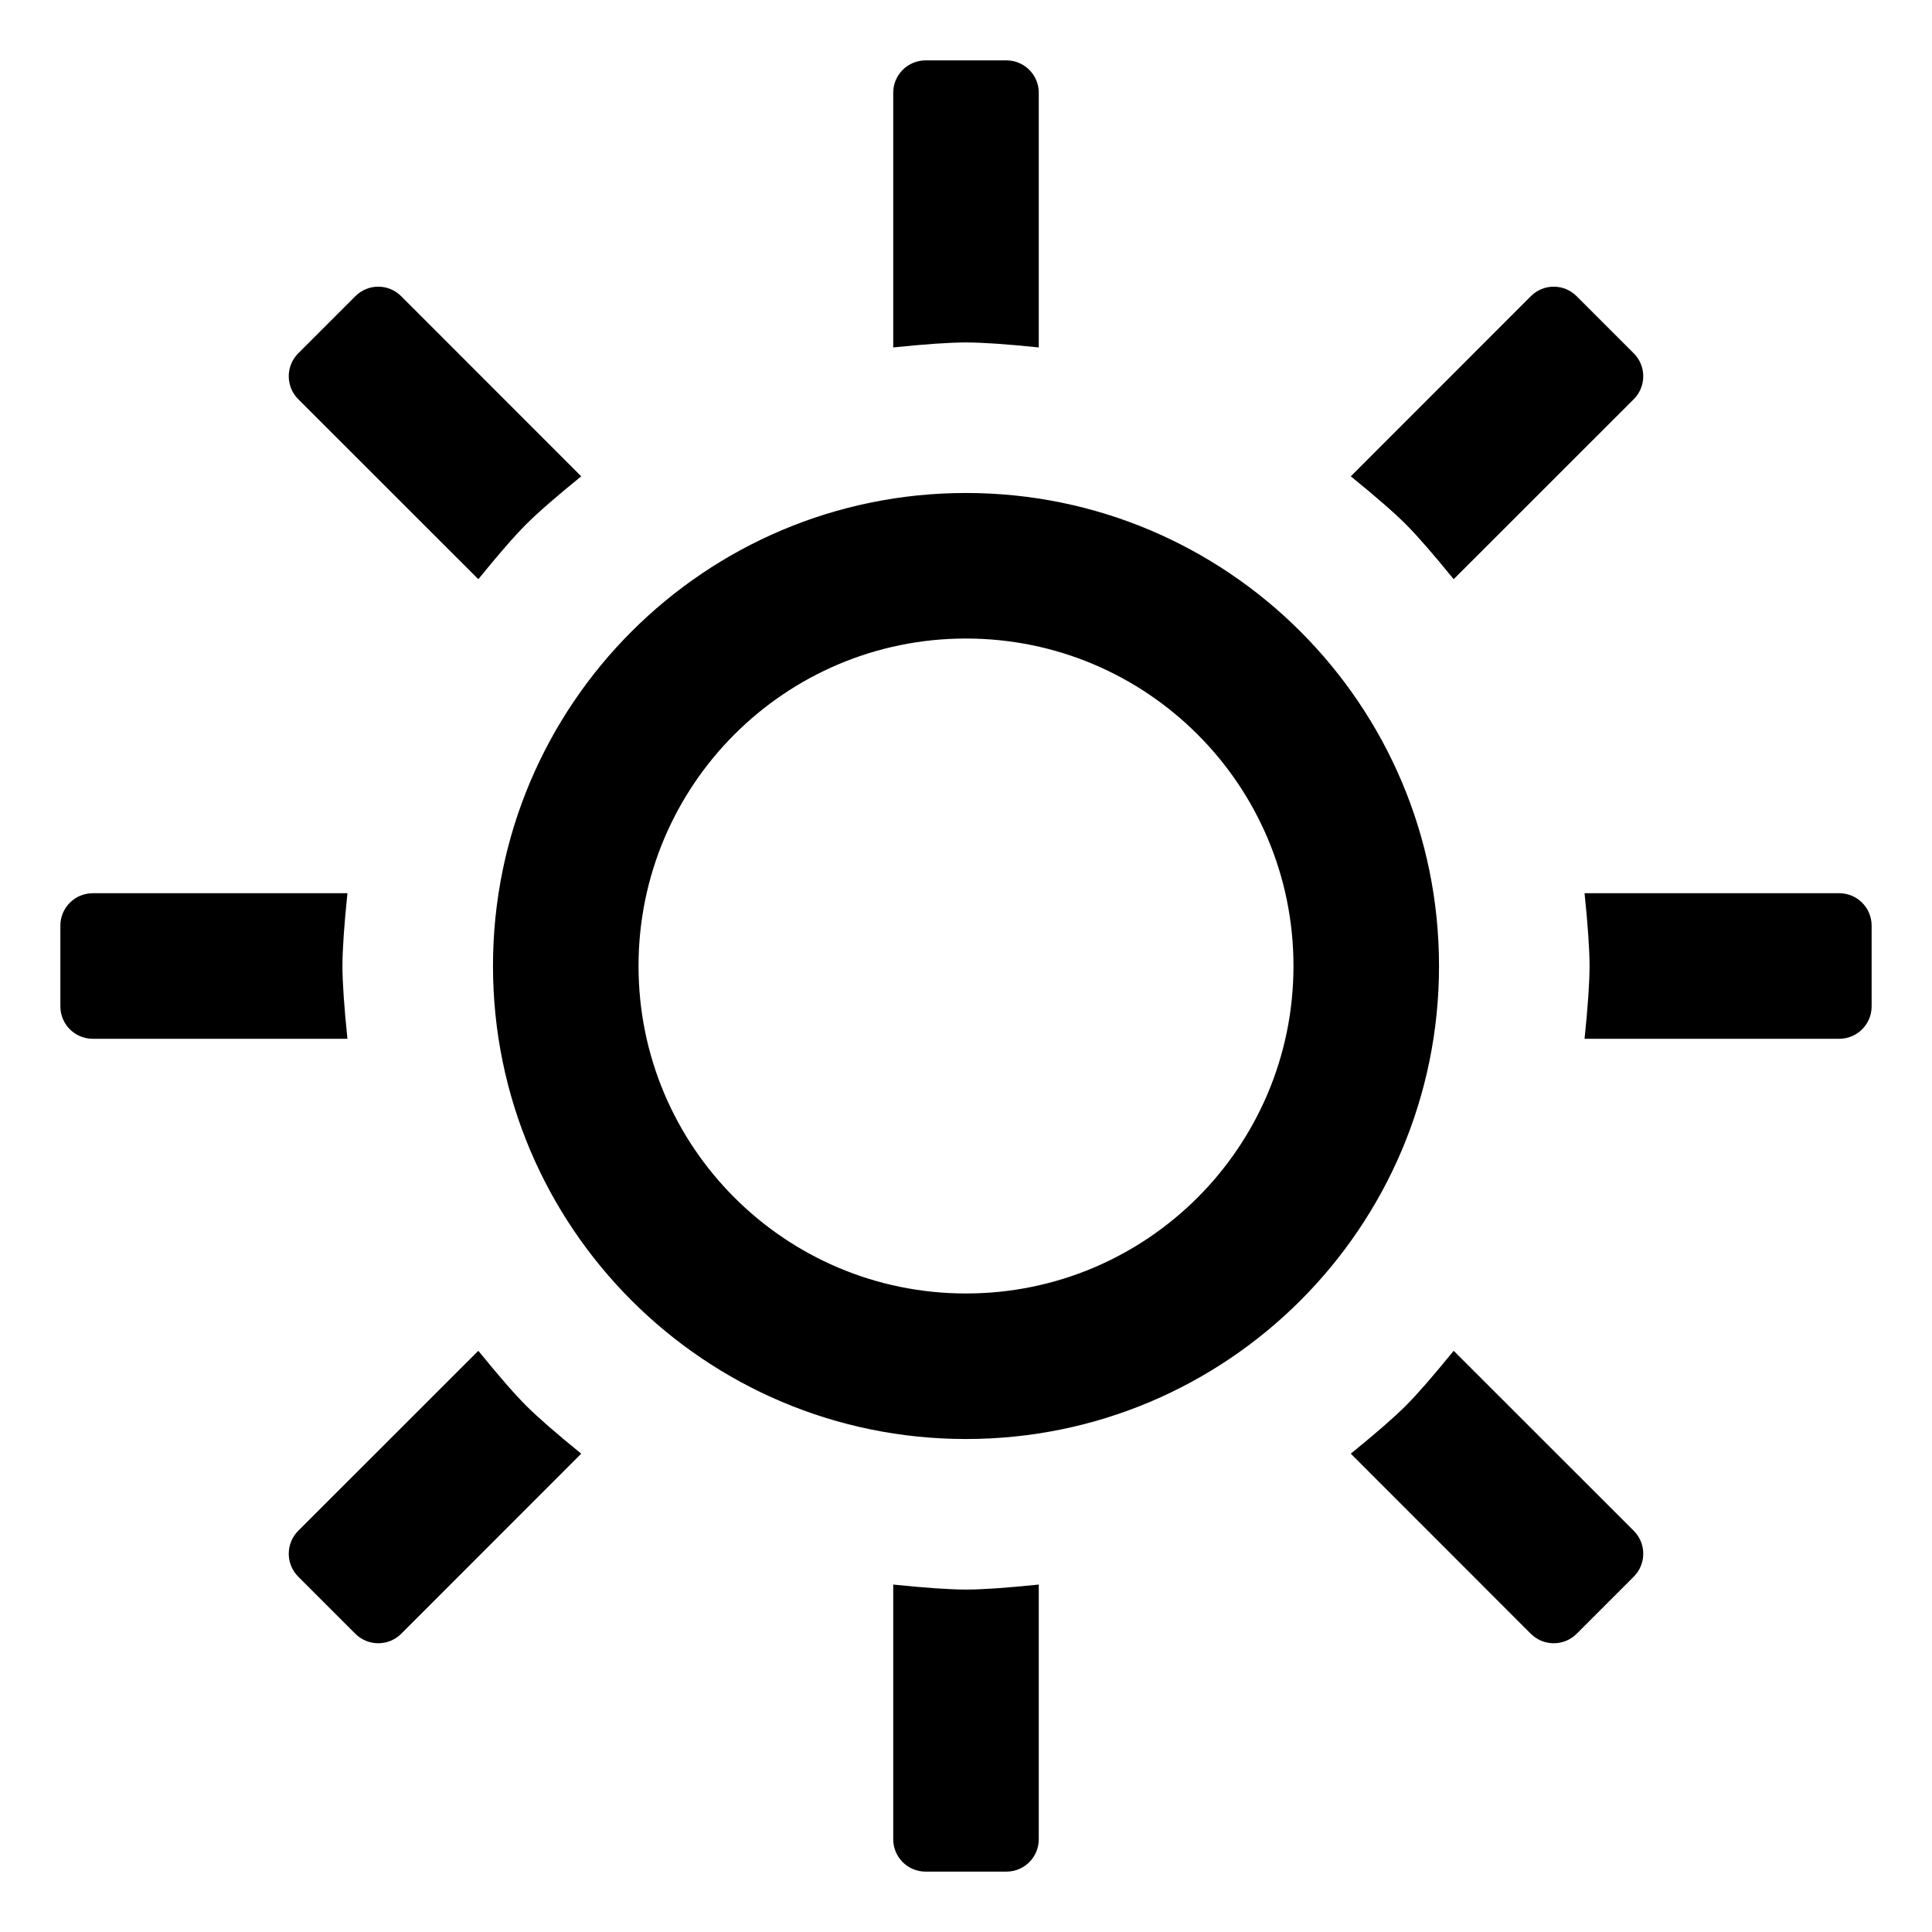 <svg width="24" height="24" viewBox="0 0 24 24" fill="none" xmlns="http://www.w3.org/2000/svg">
<g clip-path="url(#clip0_2011_5)">
<path fill-rule="evenodd" clip-rule="evenodd" d="M12.904 19.684V22.848C12.904 23.07 12.724 23.25 12.502 23.25H11.498C11.276 23.25 11.096 23.07 11.096 22.848V19.684C11.494 19.725 11.795 19.746 12 19.746C12.205 19.746 12.506 19.725 12.904 19.684ZM18.058 16.78L20.296 19.017C20.452 19.174 20.452 19.428 20.296 19.585L19.585 20.296C19.428 20.452 19.174 20.452 19.017 20.296L16.78 18.058C17.09 17.806 17.318 17.608 17.463 17.463C17.608 17.318 17.806 17.09 18.058 16.78M5.942 16.78C6.194 17.09 6.392 17.318 6.537 17.463C6.682 17.608 6.91 17.806 7.22 18.058L4.983 20.296C4.826 20.452 4.572 20.452 4.415 20.296L3.704 19.585C3.548 19.428 3.548 19.174 3.704 19.017L5.942 16.78ZM12 6.124C15.245 6.124 17.876 8.755 17.876 12C17.876 15.245 15.245 17.876 12 17.876C8.755 17.876 6.124 15.245 6.124 12C6.124 8.755 8.755 6.124 12 6.124ZM12 7.932C9.753 7.932 7.932 9.753 7.932 12C7.932 14.247 9.753 16.068 12 16.068C14.247 16.068 16.068 14.247 16.068 12C16.068 9.753 14.247 7.932 12 7.932ZM4.316 11.096C4.275 11.494 4.254 11.795 4.254 12C4.254 12.205 4.275 12.506 4.316 12.904H1.152C0.93 12.904 0.75 12.724 0.75 12.502V11.498C0.75 11.276 0.93 11.096 1.152 11.096H4.316ZM22.848 11.096C23.07 11.096 23.25 11.276 23.25 11.498V12.502C23.25 12.724 23.07 12.904 22.848 12.904H19.684C19.725 12.506 19.746 12.205 19.746 12C19.746 11.795 19.725 11.494 19.684 11.096H22.848ZM19.585 3.679L20.296 4.39C20.452 4.547 20.452 4.801 20.296 4.958L18.058 7.195C17.806 6.885 17.608 6.657 17.463 6.512C17.318 6.367 17.09 6.169 16.78 5.917L19.017 3.679C19.174 3.522 19.428 3.522 19.585 3.679M4.983 3.679L7.22 5.917C6.91 6.169 6.682 6.367 6.537 6.512C6.392 6.657 6.194 6.885 5.942 7.195L3.704 4.958C3.548 4.801 3.548 4.546 3.704 4.39L4.415 3.679C4.572 3.522 4.826 3.522 4.983 3.679ZM12.502 0.75C12.724 0.75 12.904 0.93 12.904 1.152V4.316C12.506 4.275 12.205 4.254 12 4.254C11.795 4.254 11.494 4.275 11.096 4.316V1.152C11.096 0.93 11.276 0.75 11.498 0.75H12.502Z" fill="black"/>
</g>
<defs>
<clipPath id="clip0_2011_5">
<rect width="24" height="24" fill="white"/>
</clipPath>
</defs>
</svg>
